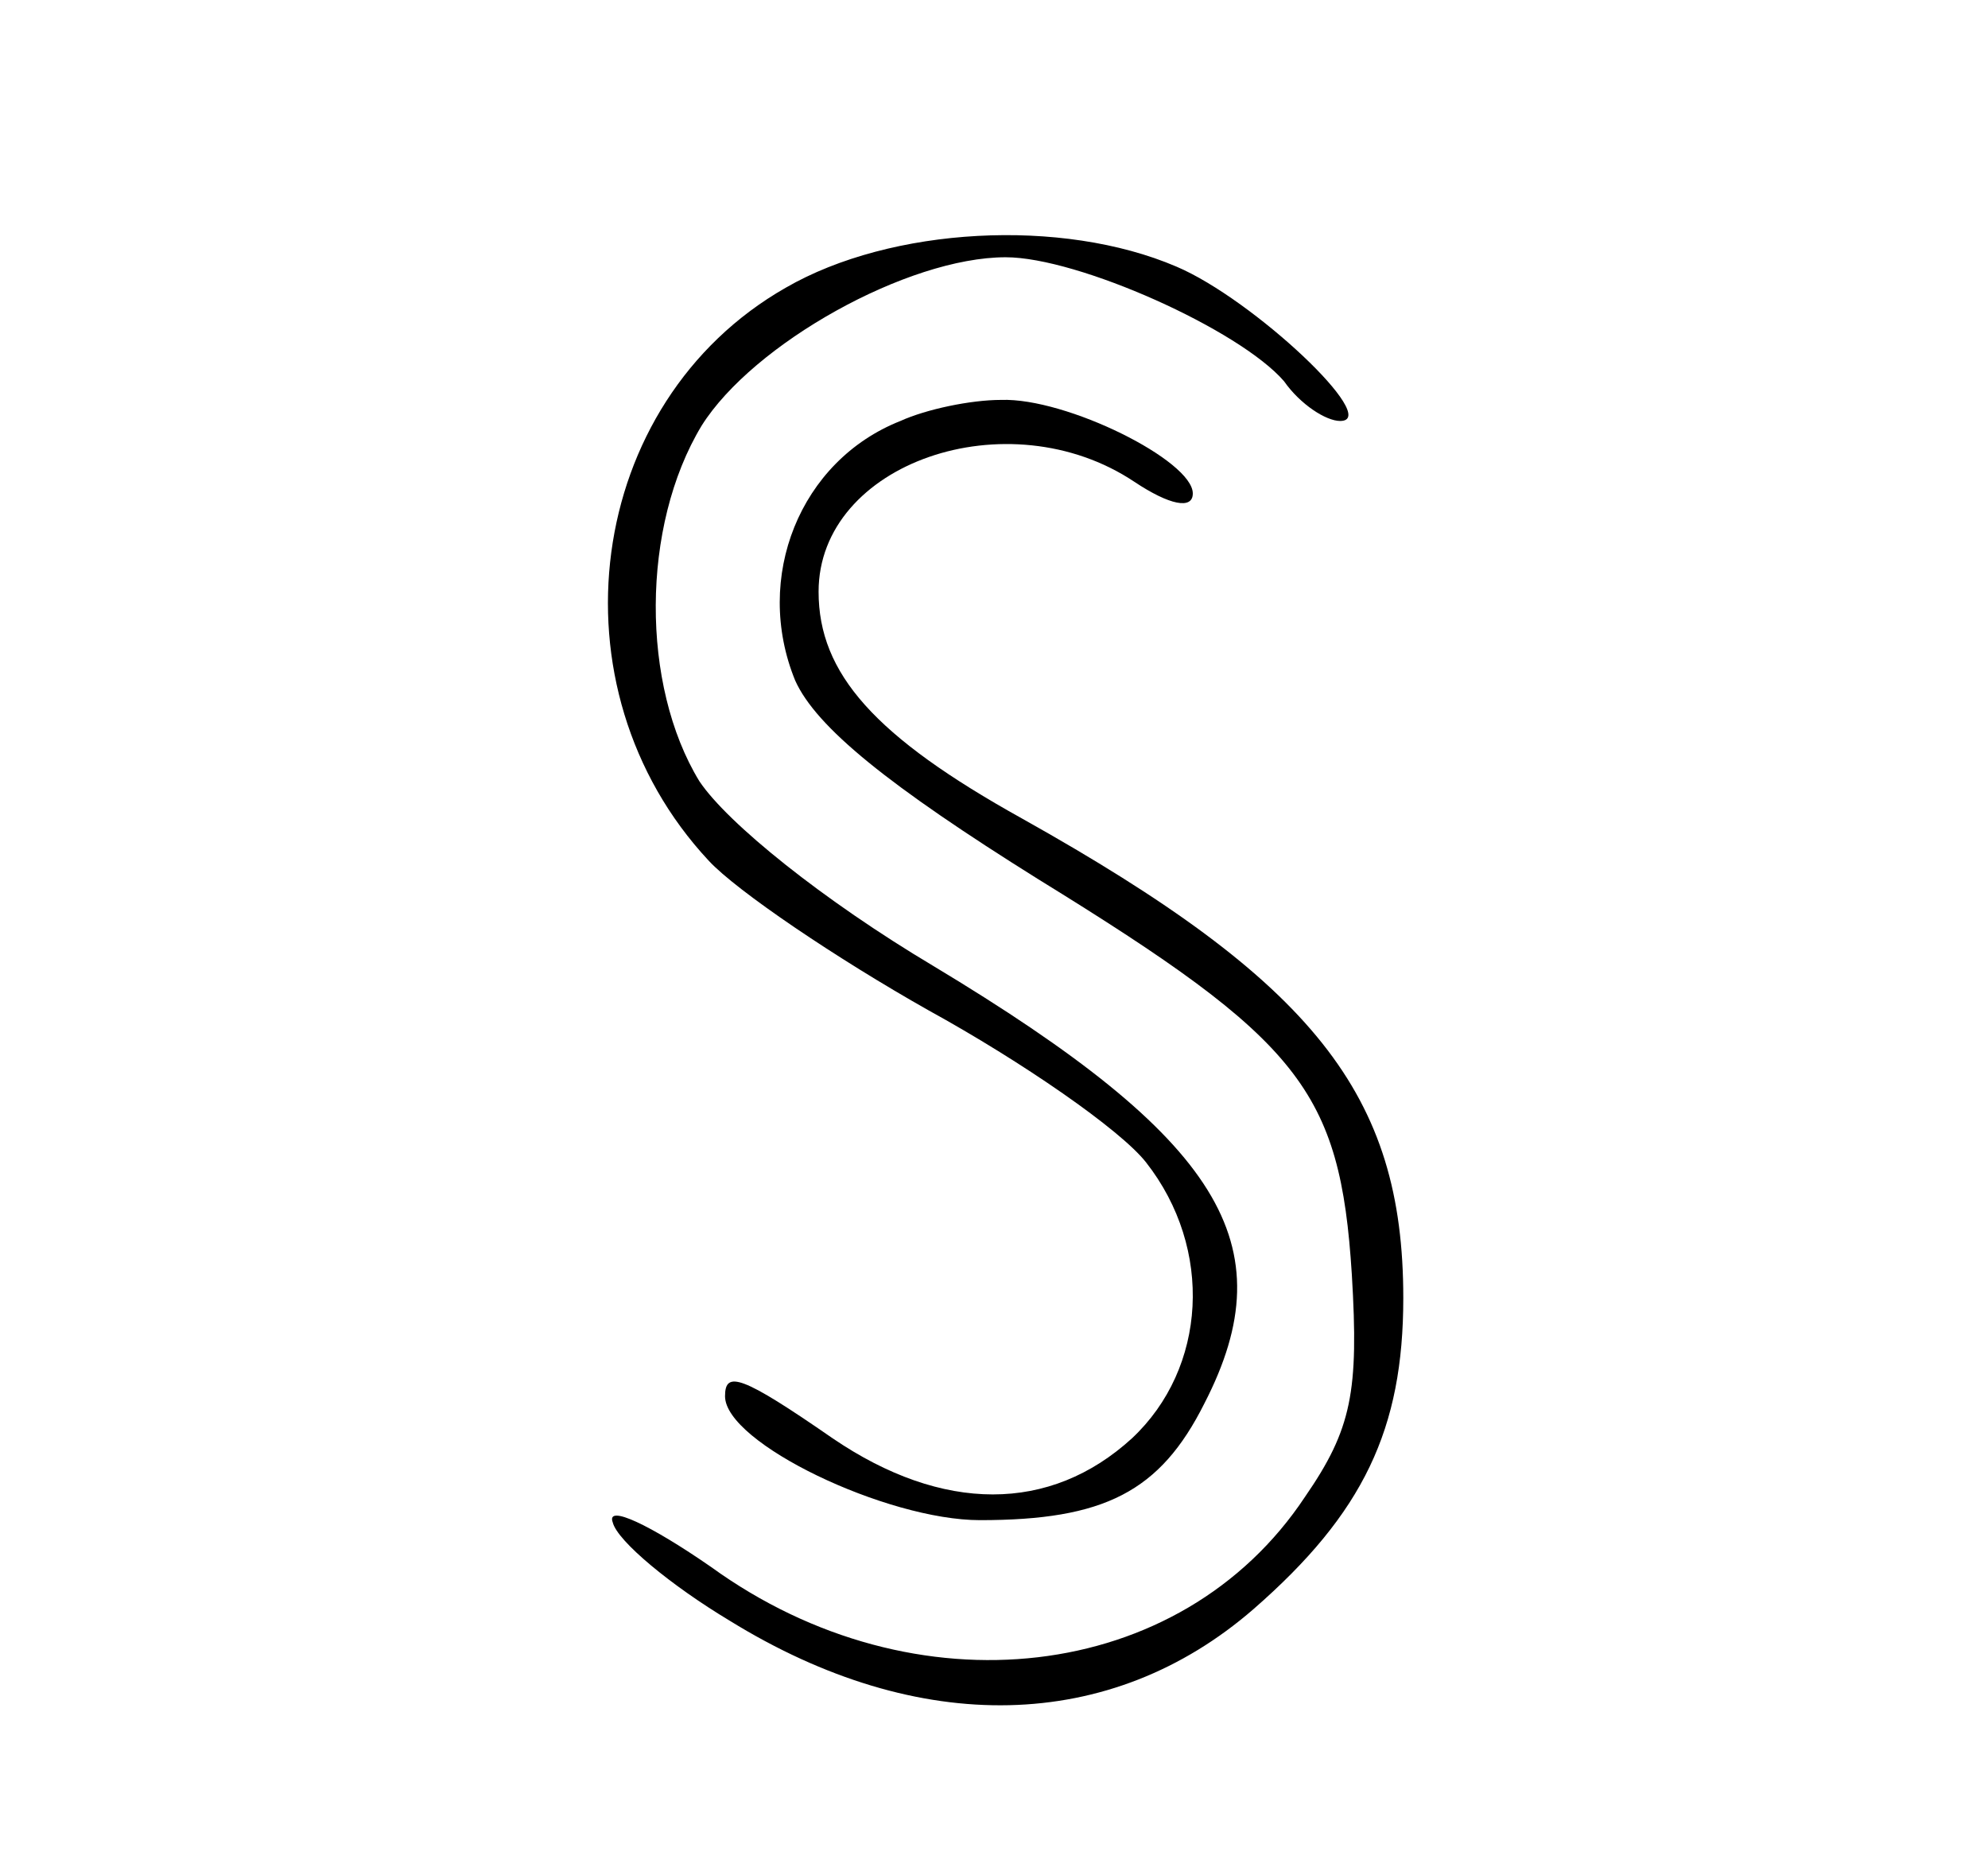 <?xml version="1.0" standalone="no"?>
<!DOCTYPE svg PUBLIC "-//W3C//DTD SVG 20010904//EN"
 "http://www.w3.org/TR/2001/REC-SVG-20010904/DTD/svg10.dtd">
<svg version="1.0" xmlns="http://www.w3.org/2000/svg"
 width="85pt" height="80pt" viewBox="0 0 85 80"
 preserveAspectRatio="xMidYMid meet">

<g transform="translate(0,80) scale(0.1,-0.1)"
fill="#000000" stroke="none">
<path d="M336 677 c-86 -49 -102 -171 -33 -245 12 -13 55 -42 94 -64 40 -22
82 -51 93 -65 29 -37 26 -88 -6 -118 -35 -32 -81 -32 -128 0 -39 27 -46 29
-46 18 0 -20 69 -53 109 -53 53 0 77 12 96 50 35 68 7 113 -116 187 -47 28
-88 61 -100 79 -25 41 -25 109 1 152 22 35 88 72 130 72 31 0 100 -31 119 -53
7 -10 18 -17 24 -17 18 0 -37 52 -70 66 -49 21 -122 17 -167 -9z"/>
<path d="M385 620 c-43 -17 -63 -67 -45 -111 9 -20 40 -45 104 -85 112 -69
129 -90 134 -169 3 -50 0 -66 -20 -95 -53 -80 -167 -93 -254 -30 -26 18 -45
27 -42 19 2 -8 25 -27 50 -42 81 -50 163 -48 224 5 47 41 64 77 64 133 0 87
-38 135 -163 205 -63 35 -87 62 -87 97 0 55 81 83 135 47 15 -10 25 -12 25 -5
0 14 -54 41 -82 40 -13 0 -32 -4 -43 -9z"/>
</g>
</svg>
